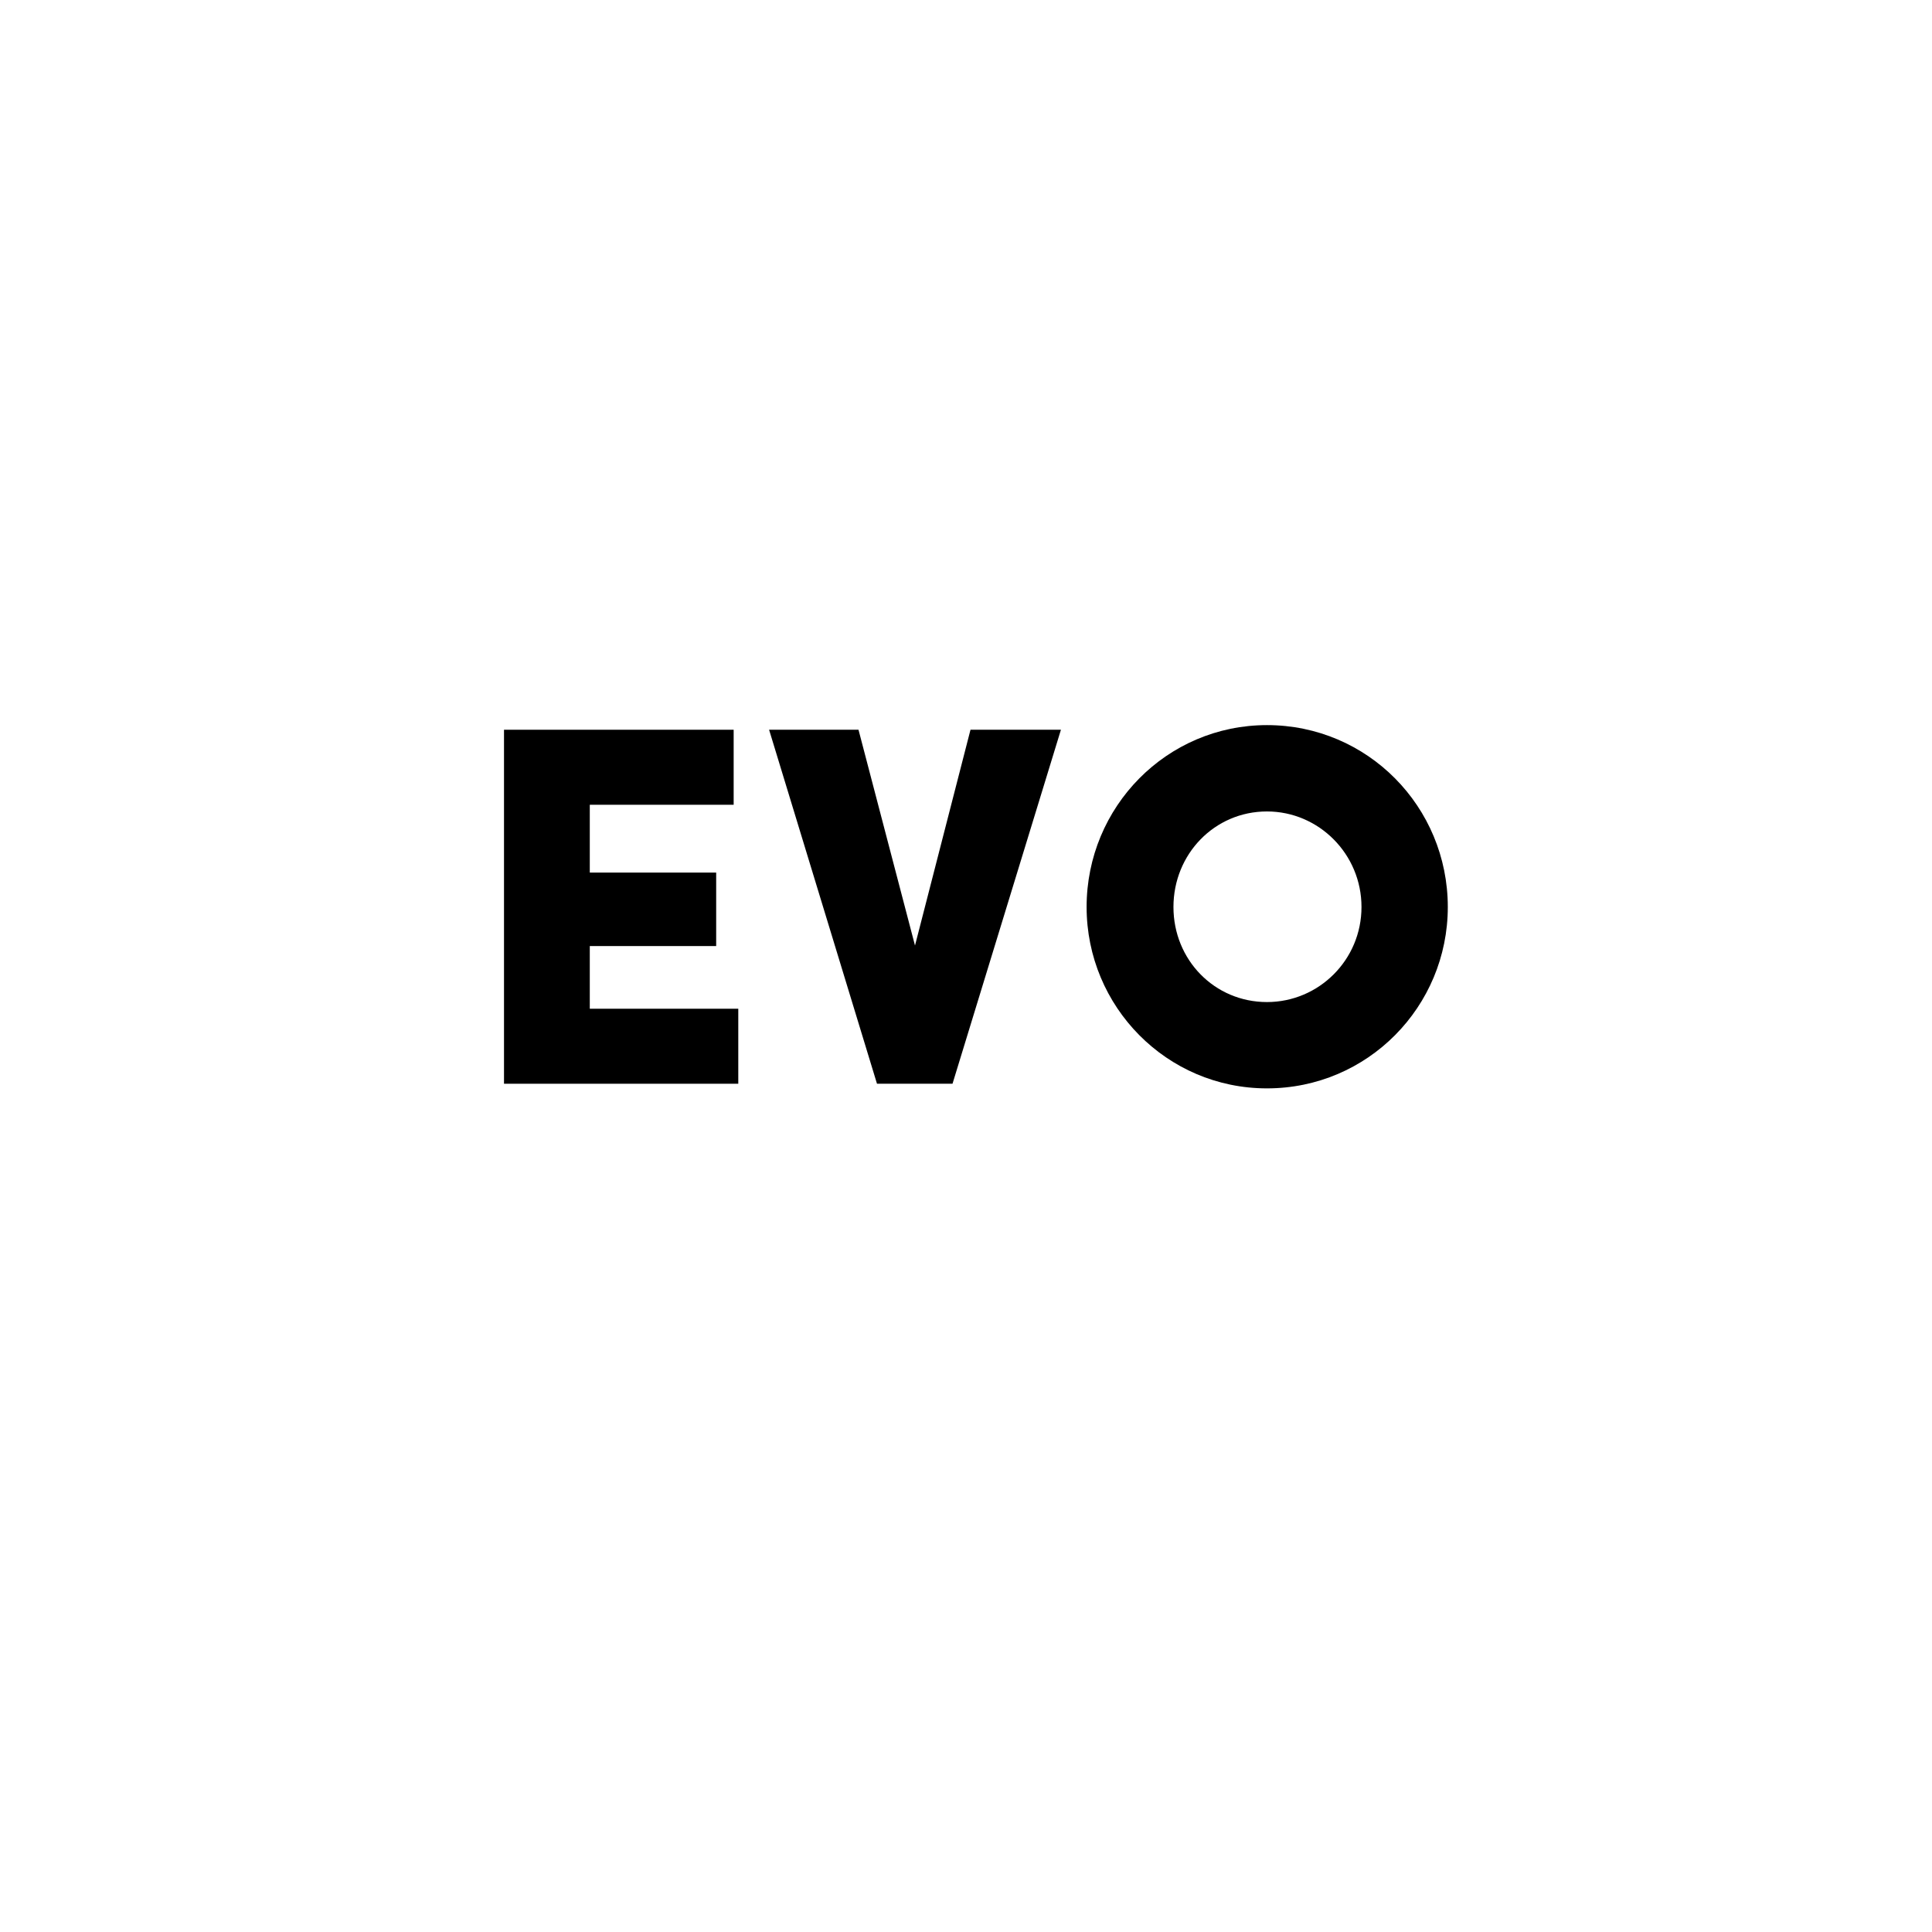 <svg xmlns="http://www.w3.org/2000/svg" xmlns:xlink="http://www.w3.org/1999/xlink" width="400" zoomAndPan="magnify" viewBox="0 0 300 300" height="400" preserveAspectRatio="xMidYMid meet" version="1.0"><defs><g/></defs><g fill="#000000" fill-opacity="1"><g transform="translate(72.117, 168.283)"><g><path d="M 42.523 0 L 42.523 -11.648 L 19.465 -11.648 L 19.465 -21.379 L 39.09 -21.379 L 39.09 -32.789 L 19.465 -32.789 L 19.465 -43.32 L 41.805 -43.32 L 41.805 -54.969 L 6.145 -54.969 L 6.145 0 Z M 42.523 0 "/></g></g></g><g fill="#000000" fill-opacity="1"><g transform="translate(118.468, 168.283)"><g><path d="M 17.711 0 L 29.438 0 L 46.273 -54.969 L 32.23 -54.969 L 23.613 -21.461 L 14.84 -54.969 L 0.957 -54.969 Z M 17.711 0 "/></g></g></g><g fill="#000000" fill-opacity="1"><g transform="translate(165.697, 168.283)"><g><path d="M 3.031 -27.445 C 3.031 -11.969 15.477 0.719 31.035 0.719 C 46.672 0.719 59.117 -11.969 59.117 -27.445 C 59.117 -43 46.672 -55.688 31.035 -55.688 C 15.477 -55.688 3.031 -43 3.031 -27.445 Z M 16.516 -27.445 C 16.516 -35.66 22.898 -42.281 31.035 -42.281 C 39.09 -42.281 45.715 -35.66 45.715 -27.445 C 45.715 -19.227 39.09 -12.684 31.035 -12.684 C 22.898 -12.684 16.516 -19.227 16.516 -27.445 Z M 16.516 -27.445 "/></g></g></g></svg>
